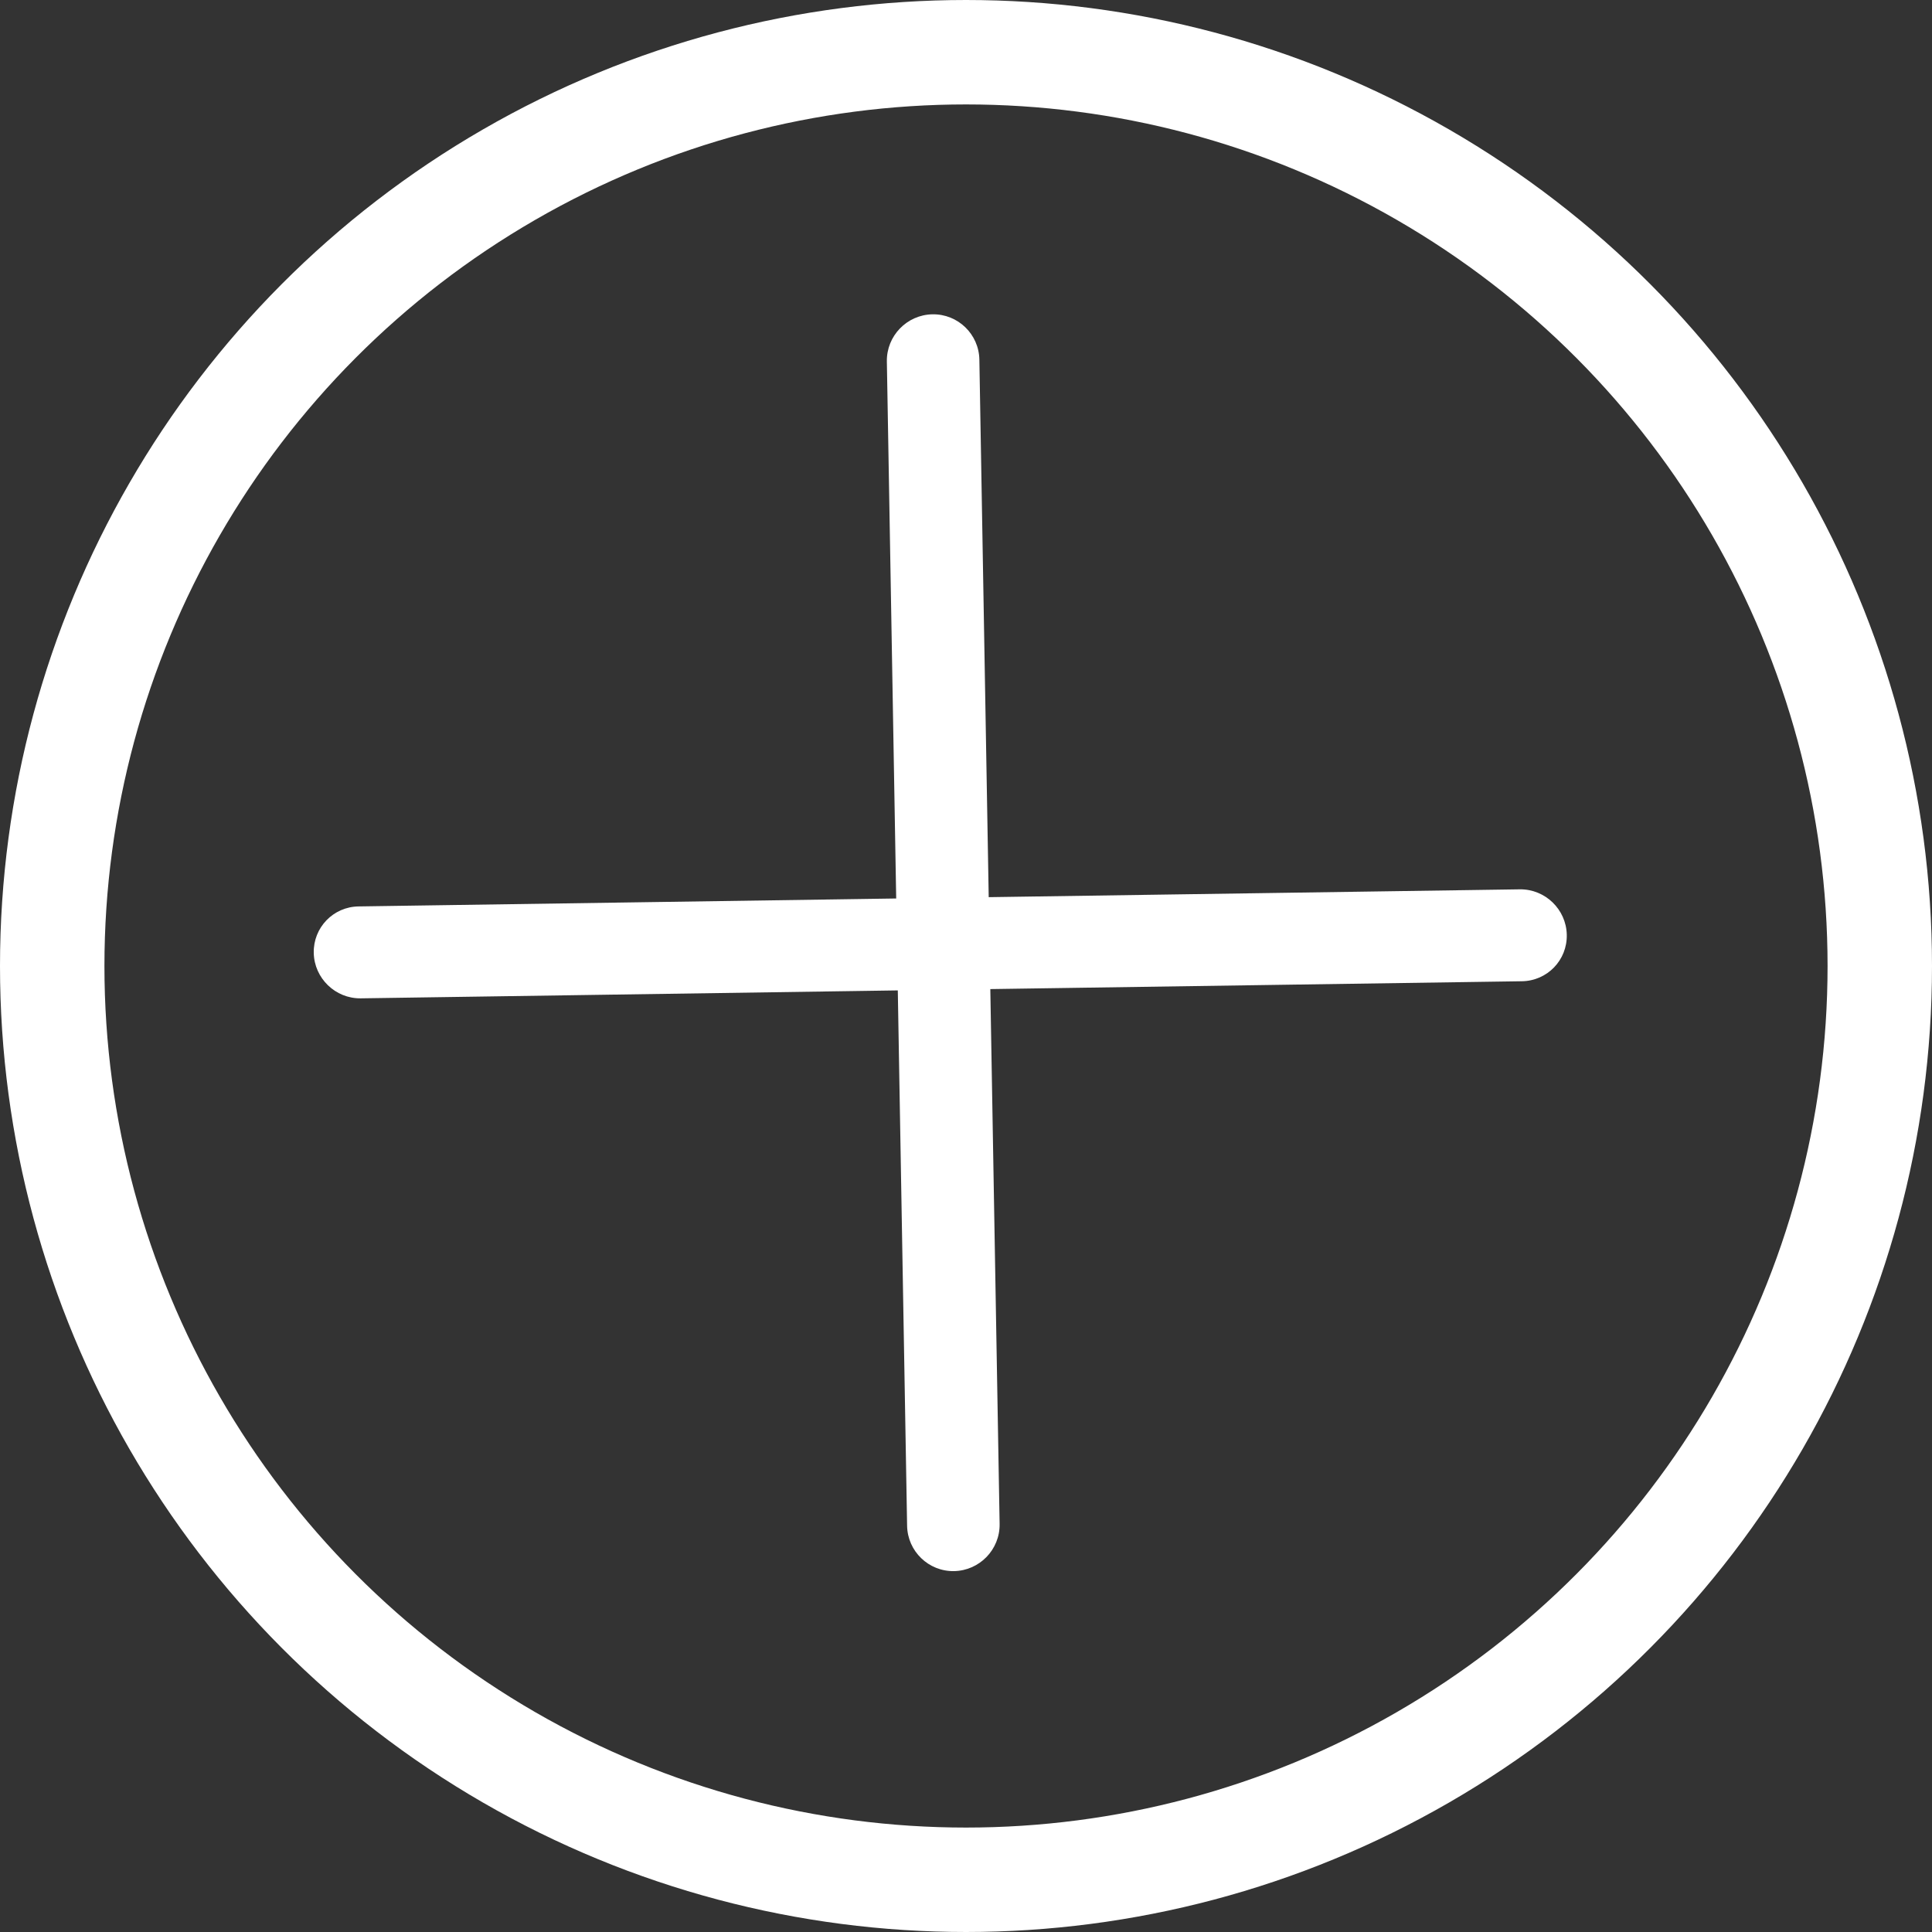 <?xml version="1.0" encoding="UTF-8" standalone="no"?>
<svg width="37px" height="37px" viewBox="0 0 37 37" version="1.1" xmlns="http://www.w3.org/2000/svg" xmlns:xlink="http://www.w3.org/1999/xlink">
    <rect x="0" y="0" width="37" height="37" fill="#333333" stroke="none"/>
    <!-- Generator: Sketch 3.7 (28169) - http://www.bohemiancoding.com/sketch -->
    <title>ICONO MAS</title>
    <desc>Created with Sketch.</desc>
    <defs></defs>
    <g id="Welcome" stroke="none" stroke-width="1" fill="none" fill-rule="evenodd">
        <g id="GUÍA-HOVER-BOTONES" transform="translate(-405, -71)">
            <g id="HOVER-MAS" transform="translate(303, 49)">
                <g id="ICONO-MAS" transform="translate(103, 23)">
                    <path d="M25.551,9.878 C25.897,9.535 25.897,8.981 25.551,8.639 C25.206,8.297 24.645,8.297 24.3,8.639 L17.088,15.812 L9.809,8.532 C9.464,8.186 8.903,8.186 8.558,8.532 C8.213,8.879 8.213,9.441 8.558,9.787 L15.831,17.061 L8.532,24.321 C8.186,24.663 8.186,25.218 8.532,25.56 C8.877,25.902 9.438,25.902 9.783,25.56 L17.076,18.306 L24.326,25.557 C24.671,25.903 25.232,25.903 25.577,25.557 C25.922,25.21 25.922,24.648 25.577,24.302 L18.333,17.057 L25.551,9.878 Z" id="Close" fill="#FFFFFF" transform="translate(17.054, 17.045) rotate(44) translate(-17.054, -17.045) "></path>
                    <circle id="Oval-15" stroke="#FFFFFF" stroke-width="2" cx="17.5" cy="17.5" r="17.5"></circle>
                </g>
            </g>
        </g>
    </g>
</svg>